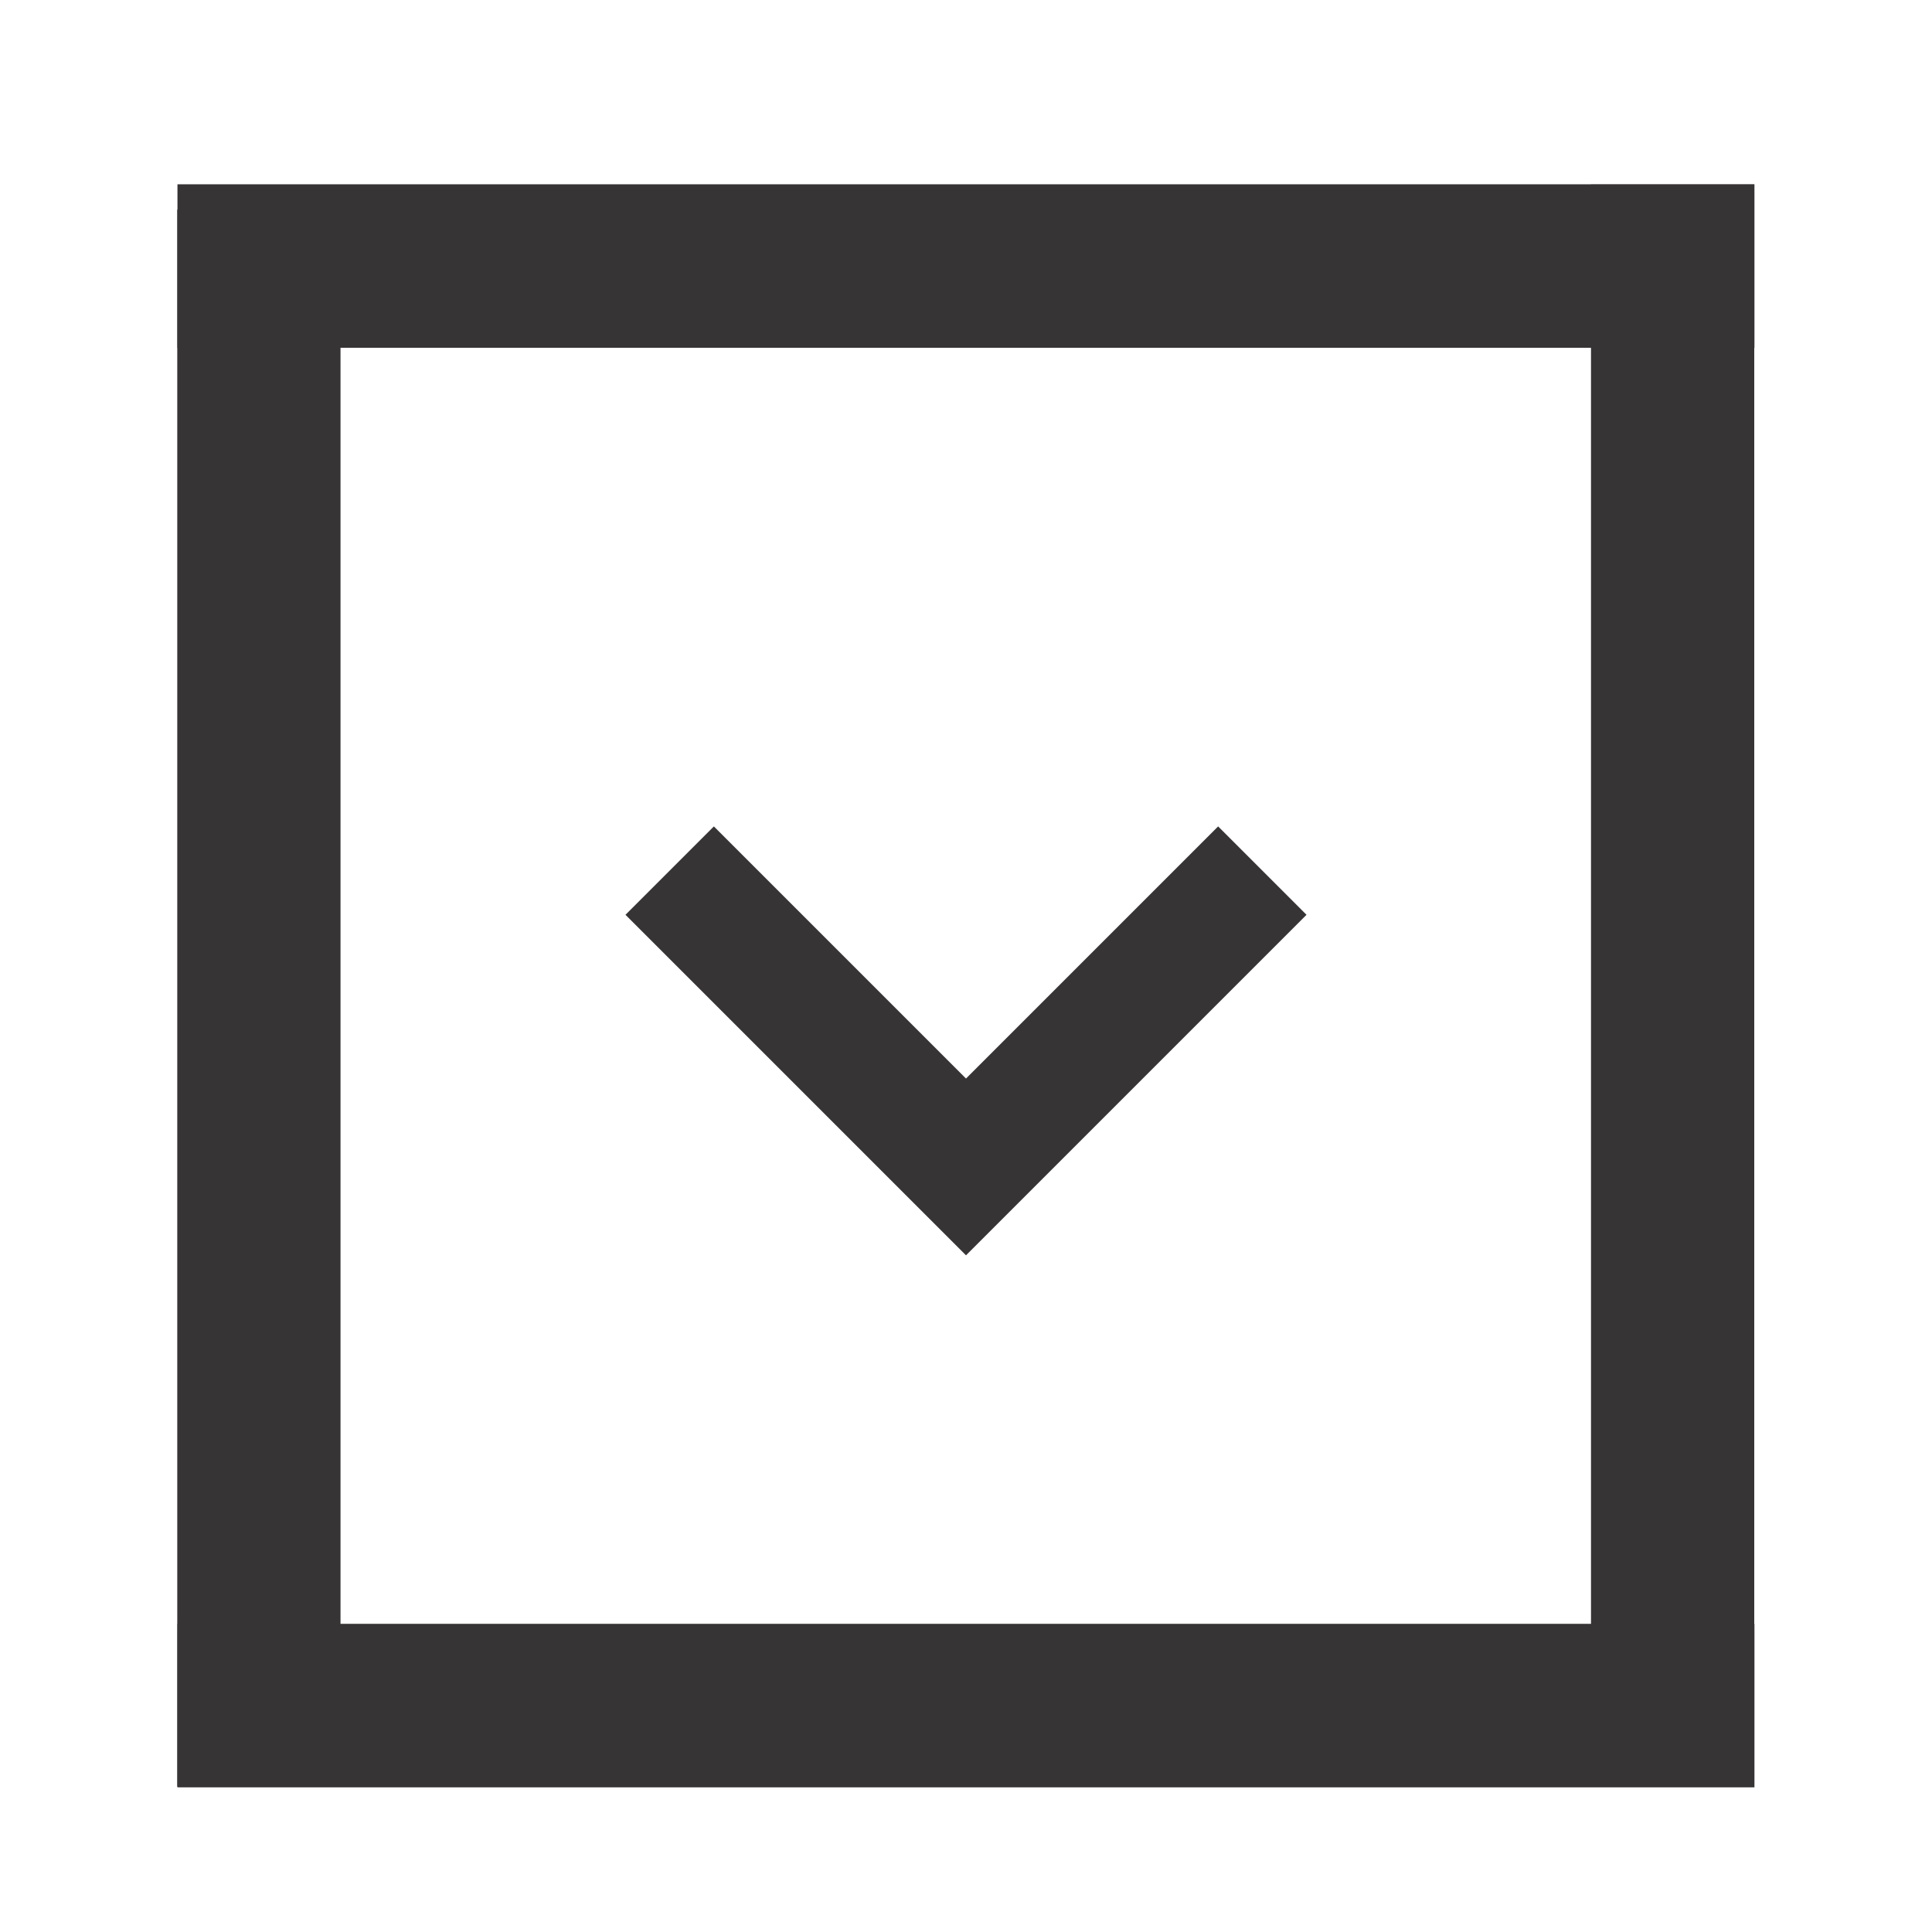 <?xml version="1.0" encoding="UTF-8"?>
<!DOCTYPE svg PUBLIC "-//W3C//DTD SVG 1.1//EN" "http://www.w3.org/Graphics/SVG/1.1/DTD/svg11.dtd">
<!-- Creator: CorelDRAW 2020 (64-Bit) -->
<svg xmlns="http://www.w3.org/2000/svg" xml:space="preserve" width="40px" height="40px" version="1.1" shape-rendering="geometricPrecision" text-rendering="geometricPrecision" image-rendering="optimizeQuality" fill-rule="evenodd" clip-rule="evenodd"
viewBox="0 0 40 40"
 xmlns:xlink="http://www.w3.org/1999/xlink"
 xmlns:xodm="http://www.corel.com/coreldraw/odm/2003">
 <g id="Capa_x0020_1">
  <rect fill="#373435" x="3.67" y="4.34" width="3.38" height="32.65"/>
  <rect fill="#373435" transform="matrix(1.5219E-14 -0.449 0.653 1.35077E-14 3.674 7.201)" width="7.54" height="50"/>
  <rect fill="#373435" transform="matrix(1.5219E-14 -0.449 0.653 1.35046E-14 3.674 37.005)" width="7.54" height="50"/>
  <rect fill="#373435" x="32.94" y="3.82" width="3.38" height="32.65"/>
  <polygon fill="#373435" points="14.78,17.11 20,22.33 25.22,17.11 27.05,18.94 21.83,24.16 20,25.99 18.17,24.16 12.95,18.94 "/>
 </g>
</svg>
